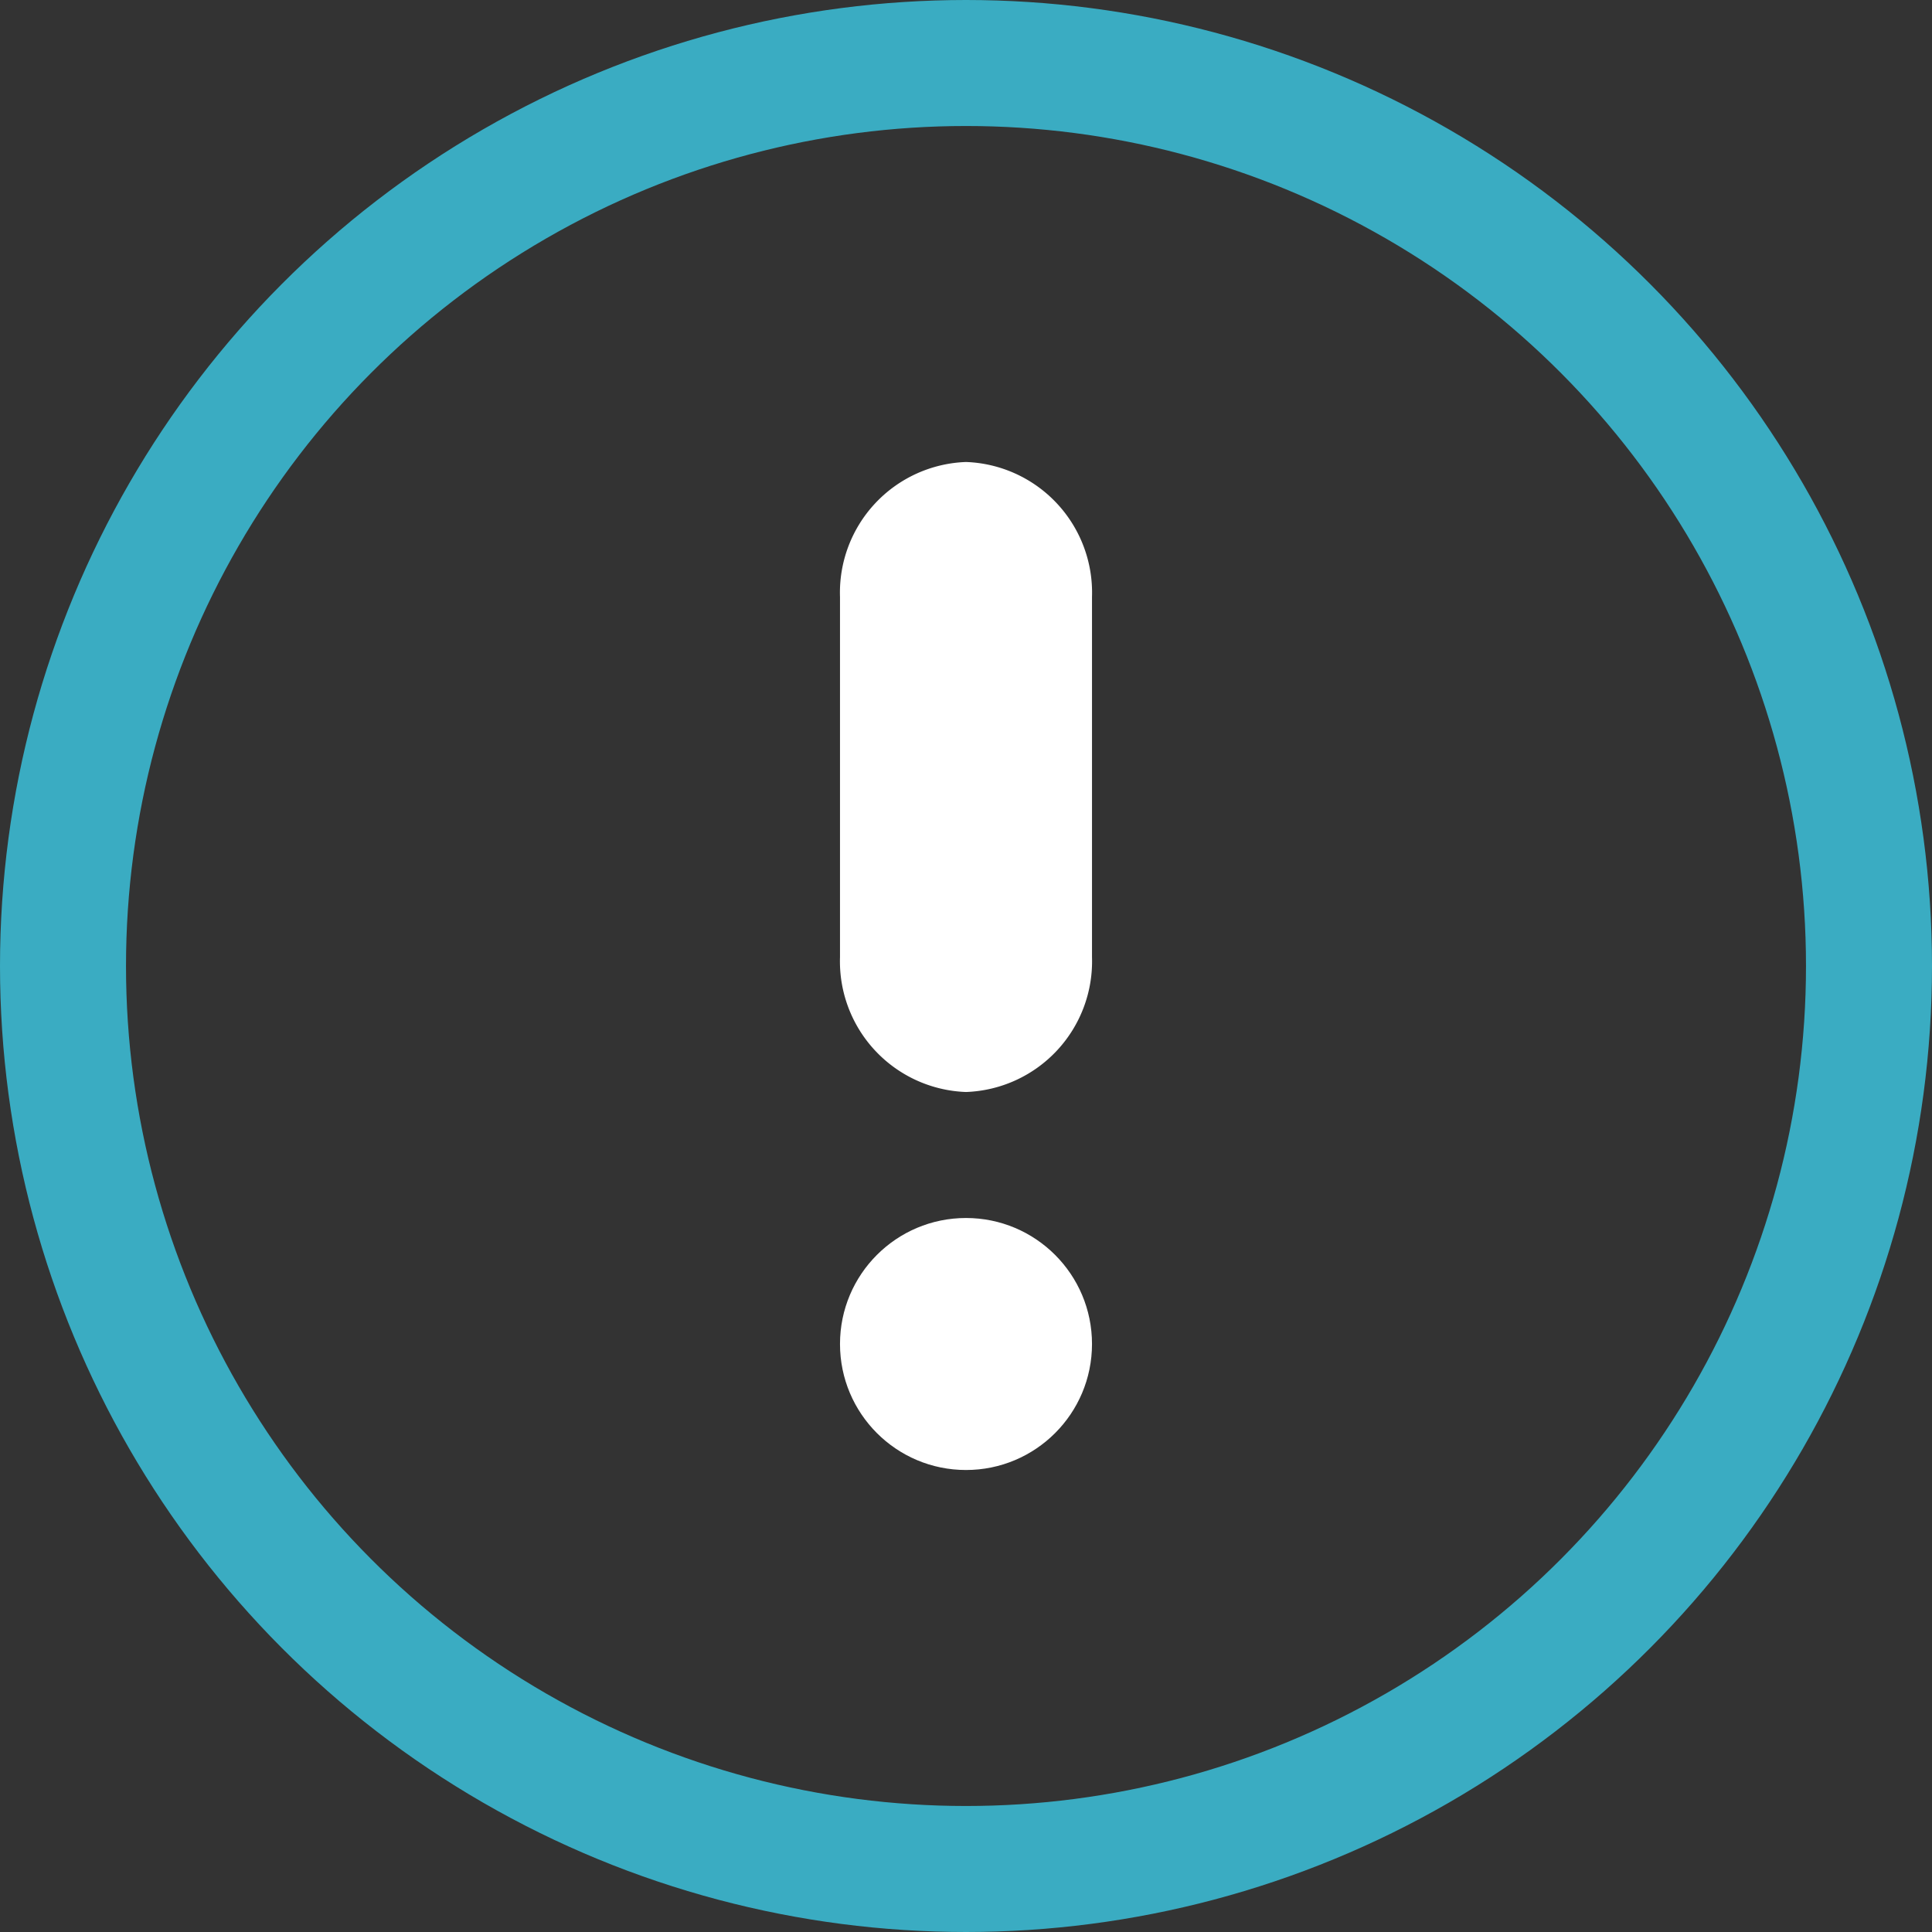 <svg xmlns="http://www.w3.org/2000/svg" width="30" height="30" viewBox="0 0 46 46"><rect x="0" y="0" width="46" height="46" fill="#333333" stroke="none"/><defs><style>.a,.d{fill:none;}.a{stroke:#3aacc2;stroke-width:3px;}.b{fill:#fff;}.c{stroke:none;}</style></defs><g transform="translate(-5.05 -27)"><g class="a" transform="translate(5.05 27)"><circle class="c" cx="23" cy="23" r="23"/><circle class="d" cx="23" cy="23" r="21.5"/></g><g transform="translate(24 36)"><circle class="b" cx="3" cy="3" r="3" transform="translate(1.05 20)"/><path class="b" d="M0,11.787V3.215H0A3.112,3.112,0,0,1,3,0,3.112,3.112,0,0,1,6,3.215c0,.027,0,.054,0,.081v8.491A3.112,3.112,0,0,1,3,15,3.113,3.113,0,0,1,0,11.787Z" transform="translate(1.05 2)"/></g></g></svg>